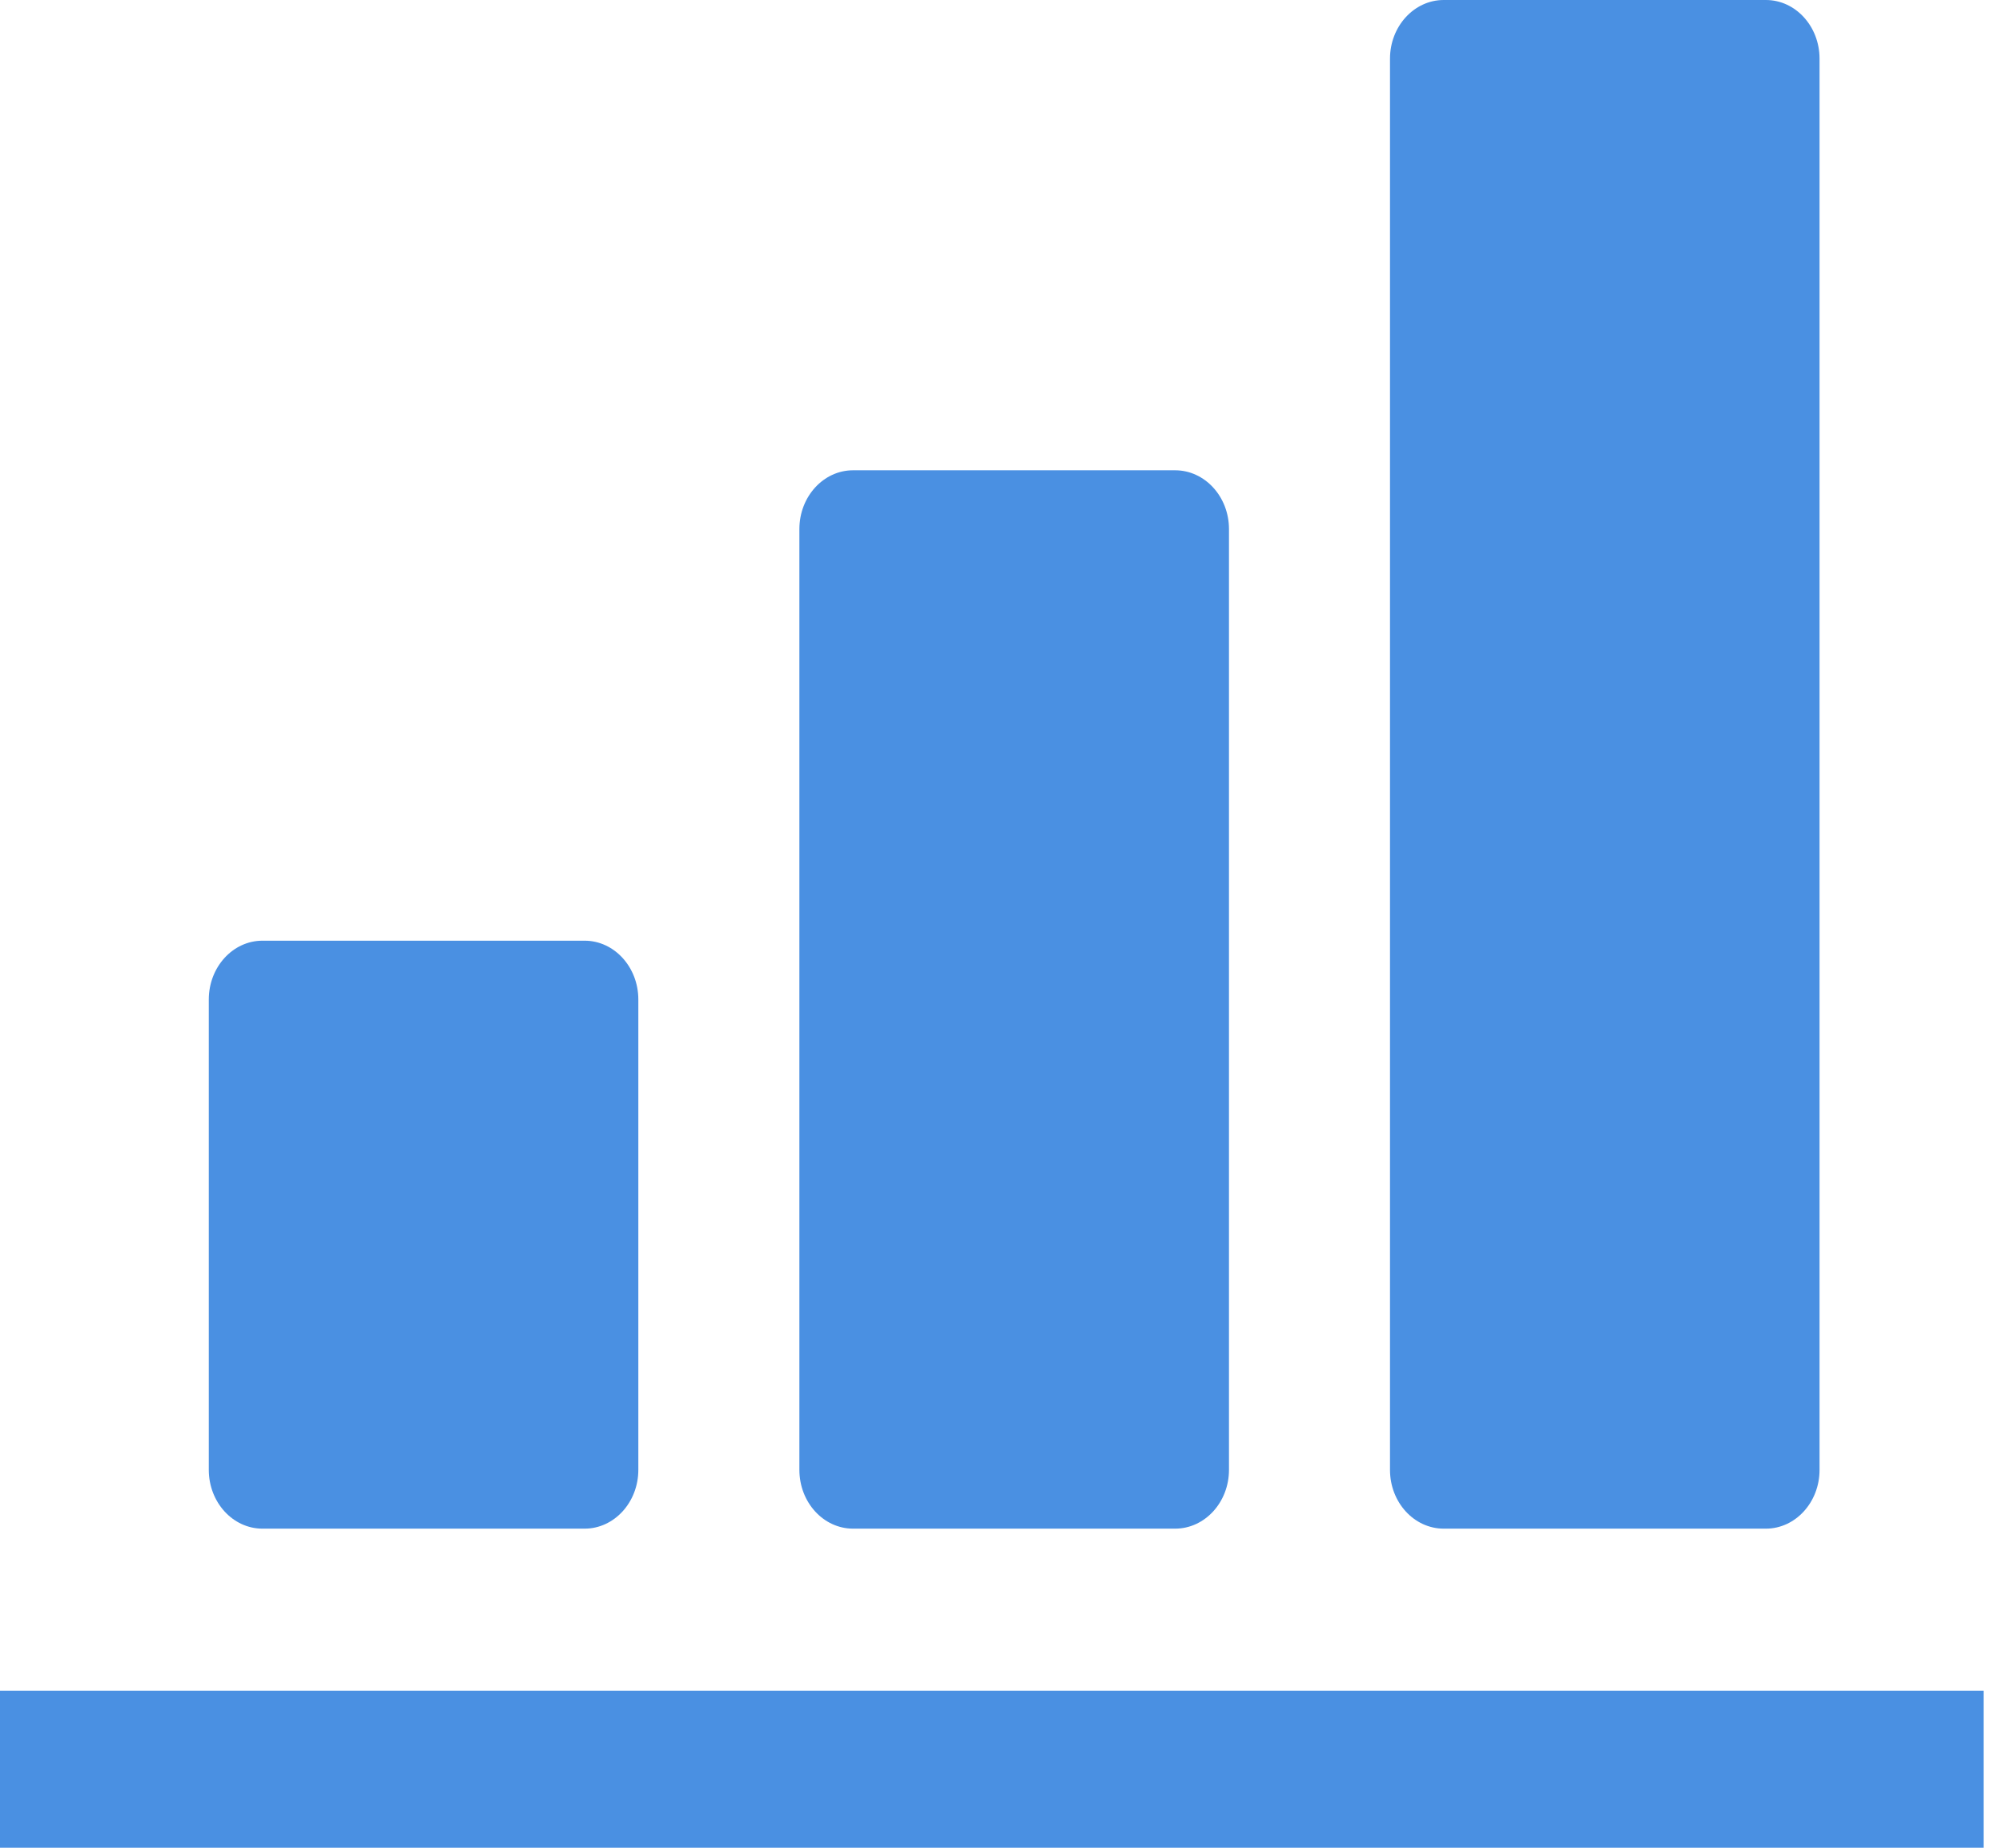<?xml version="1.0" encoding="UTF-8"?>
<svg width="65px" height="60px" viewBox="0 0 65 60" version="1.1" xmlns="http://www.w3.org/2000/svg" xmlns:xlink="http://www.w3.org/1999/xlink">
    <!-- Generator: Sketch 50.2 (55047) - http://www.bohemiancoding.com/sketch -->
    <title>快捷入口-交易统计icon</title>
    <desc>Created with Sketch.</desc>
    <defs></defs>
    <g id="Page-1" stroke="none" stroke-width="1" fill="none" fill-rule="evenodd">
        <g id="后管系统首页" transform="translate(-627, -695)" fill="#4A90E2">
            <g id="运营快捷入口" transform="translate(299, 601)">
                <path d="M387.076,95.904 L387.076,141.732 C387.076,142.781 386.294,143.638 385.334,143.638 L374.874,143.638 C373.912,143.638 373.13,142.783 373.13,141.732 L373.13,95.904 C373.13,94.856 373.912,94 374.874,94 L385.334,94 C386.294,94 387.076,94.852 387.076,95.904 Z M353.954,141.728 L353.954,111.179 C353.954,110.127 354.735,109.271 355.697,109.271 L366.154,109.271 C367.117,109.271 367.902,110.127 367.902,111.179 L367.902,141.728 C367.902,142.783 367.117,143.638 366.154,143.638 L355.697,143.638 C354.735,143.638 353.954,142.783 353.954,141.728 Z M336.521,143.638 L346.982,143.638 C347.941,143.638 348.725,142.783 348.725,141.728 L348.725,126.456 C348.725,125.401 347.941,124.546 346.982,124.546 L336.521,124.546 C335.561,124.546 334.779,125.401 334.779,126.456 L334.779,141.728 C334.779,142.783 335.561,143.638 336.521,143.638 Z M328,148.905 L328,154 L392.403,154 L392.403,148.903 L328,148.903 L328,148.905 Z" id="快捷入口-交易统计icon"></path>
            </g>
        </g>
    </g>
</svg>